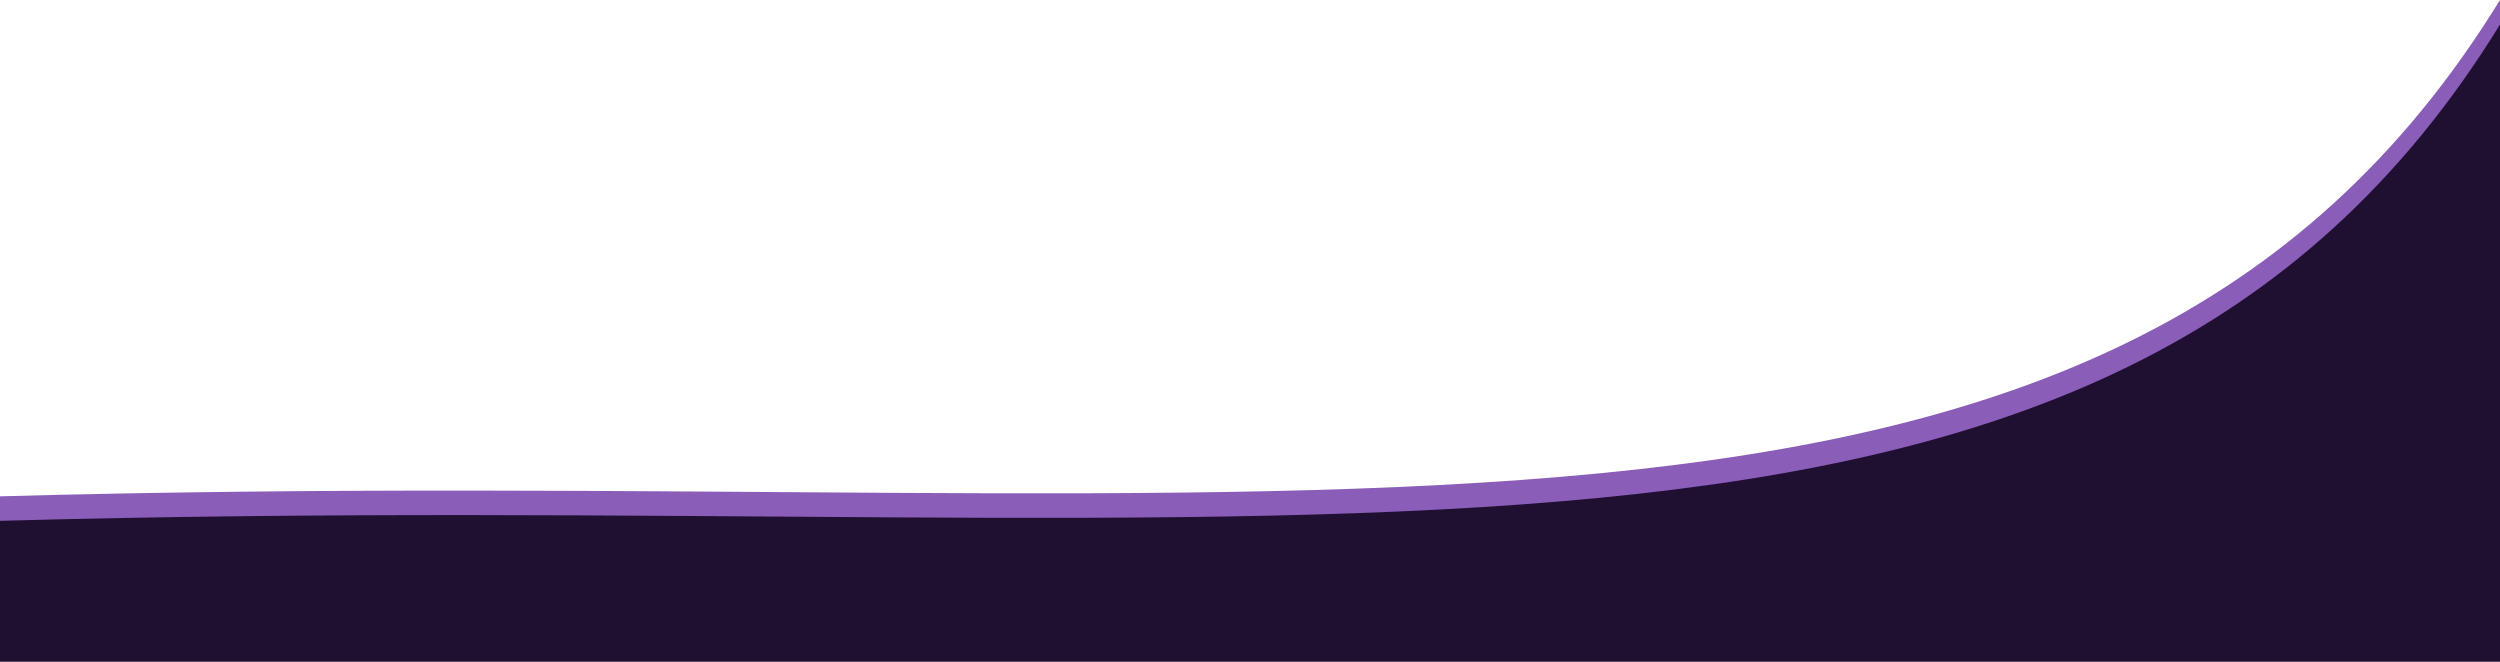<svg  viewBox="0 0 204 54" fill="none" xmlns="http://www.w3.org/2000/svg">
<path d="M204 52H0V40.5C108 37.5 172 52 204 -6.10352e-05V52Z" fill="#8A5DB9"/>
<path d="M204 54H0V42.5C108 39.5 172 54 204 2V54Z" fill="#1F0F30"/>
</svg>
